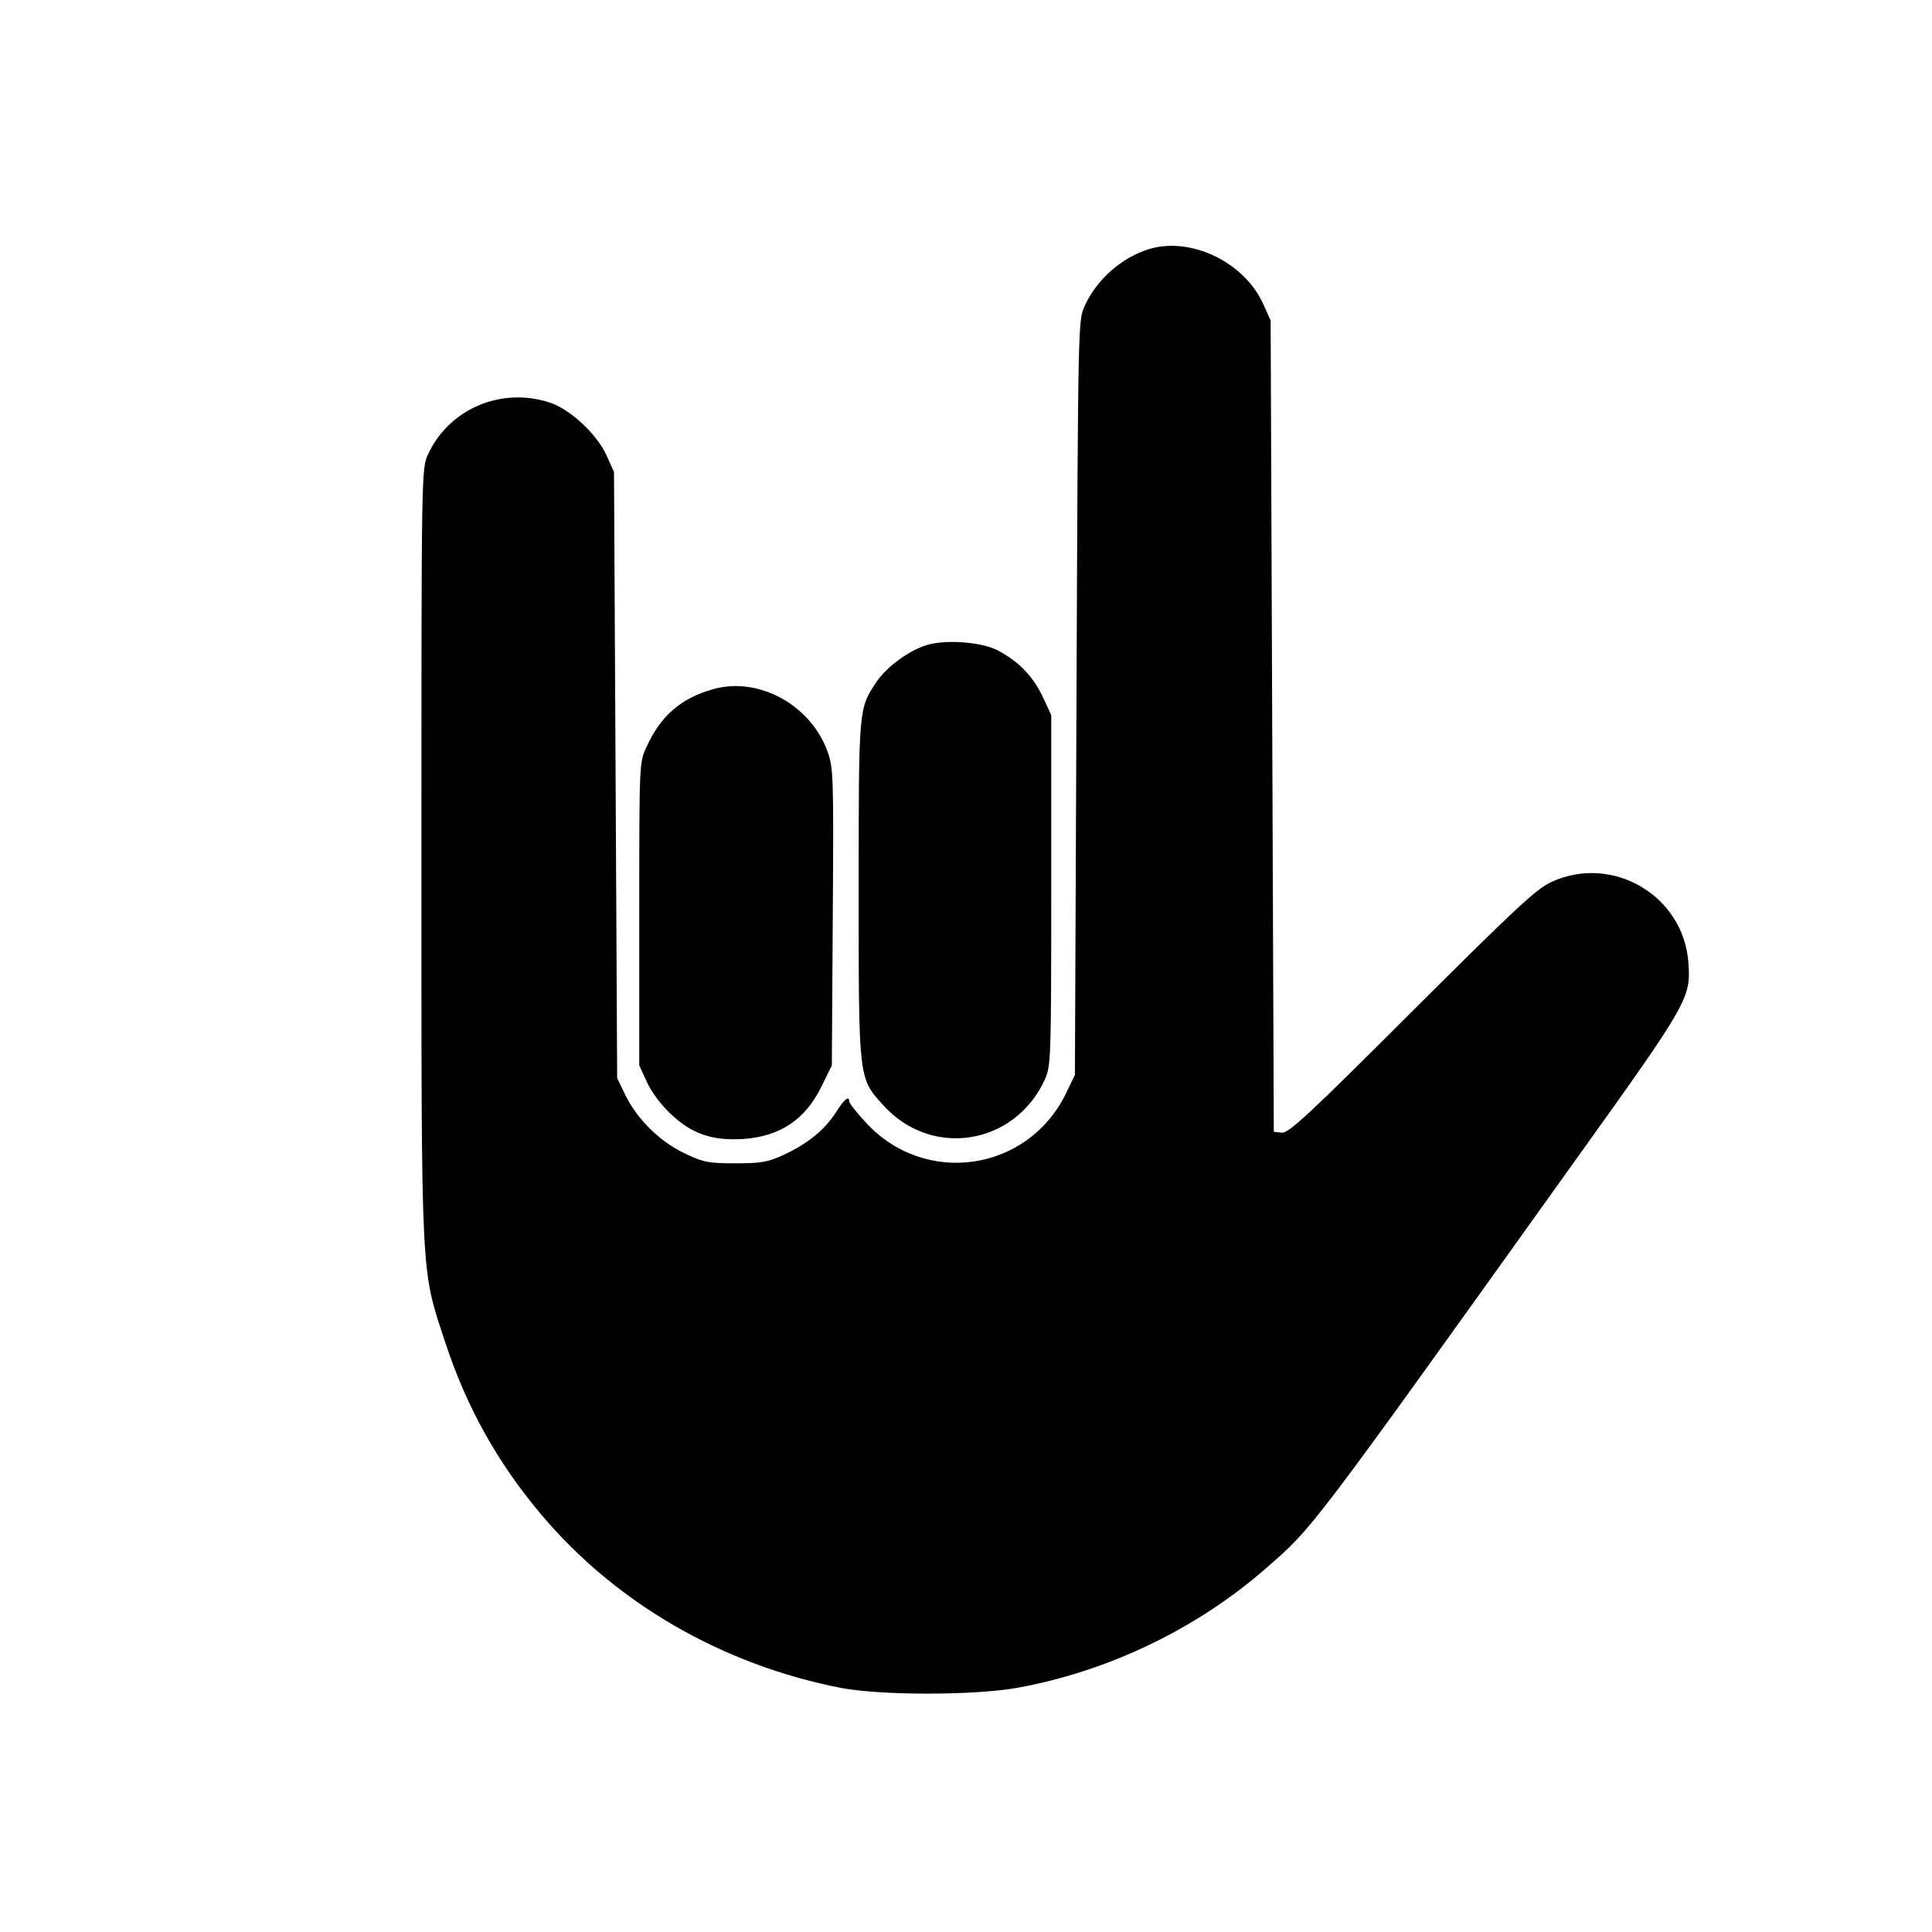<?xml version="1.0" standalone="no"?>
<!DOCTYPE svg PUBLIC "-//W3C//DTD SVG 20010904//EN"
 "http://www.w3.org/TR/2001/REC-SVG-20010904/DTD/svg10.dtd">
<svg version="1.0" xmlns="http://www.w3.org/2000/svg"
 width="612pt" height="612pt" viewBox="0 0 612 612"
 preserveAspectRatio="xMidYMid meet">
<g transform="translate(0,612) scale(0.1,-0.1)"
fill="#000000" stroke="none">
<path d="M3640 5331 c-87 -27 -165 -95 -204 -180 -21 -46 -21 -47 -26 -1241
l-5 -1195 -29 -60 c-122 -248 -448 -294 -634 -90 -29 31 -52 61 -52 66 0 20
-16 7 -43 -36 -35 -54 -87 -97 -164 -133 -50 -23 -70 -27 -153 -27 -85 0 -102
3 -160 31 -79 37 -150 107 -188 183 l-27 56 -5 960 -5 960 -24 53 c-30 66
-113 144 -177 166 -154 52 -321 -18 -388 -163 -21 -46 -21 -47 -21 -1266 0
-1372 -3 -1308 76 -1549 67 -203 164 -378 303 -543 236 -281 575 -477 951
-550 128 -24 423 -24 560 1 286 52 567 187 785 378 151 132 130 104 977 1288
364 508 370 518 361 634 -17 210 -240 340 -432 253 -50 -23 -112 -81 -444
-412 -328 -328 -390 -385 -412 -383 l-25 3 -5 1285 -5 1285 -24 53 c-60 132
-229 213 -361 173z"/>
<path d="M2934 4076 c-58 -18 -128 -71 -159 -118 -55 -84 -55 -78 -55 -653 0
-605 -1 -599 77 -685 153 -171 418 -128 513 81 19 42 20 68 20 599 l0 555 -28
60 c-31 65 -78 112 -144 146 -52 26 -166 34 -224 15z"/>
<path d="M2259 3937 c-102 -29 -166 -84 -211 -183 -23 -49 -23 -50 -23 -529
l0 -480 24 -52 c13 -30 45 -73 75 -101 67 -64 132 -86 230 -80 116 8 197 61
248 166 l33 67 3 471 c3 456 2 473 -18 527 -55 146 -218 234 -361 194z"/>
</g>
</svg>
